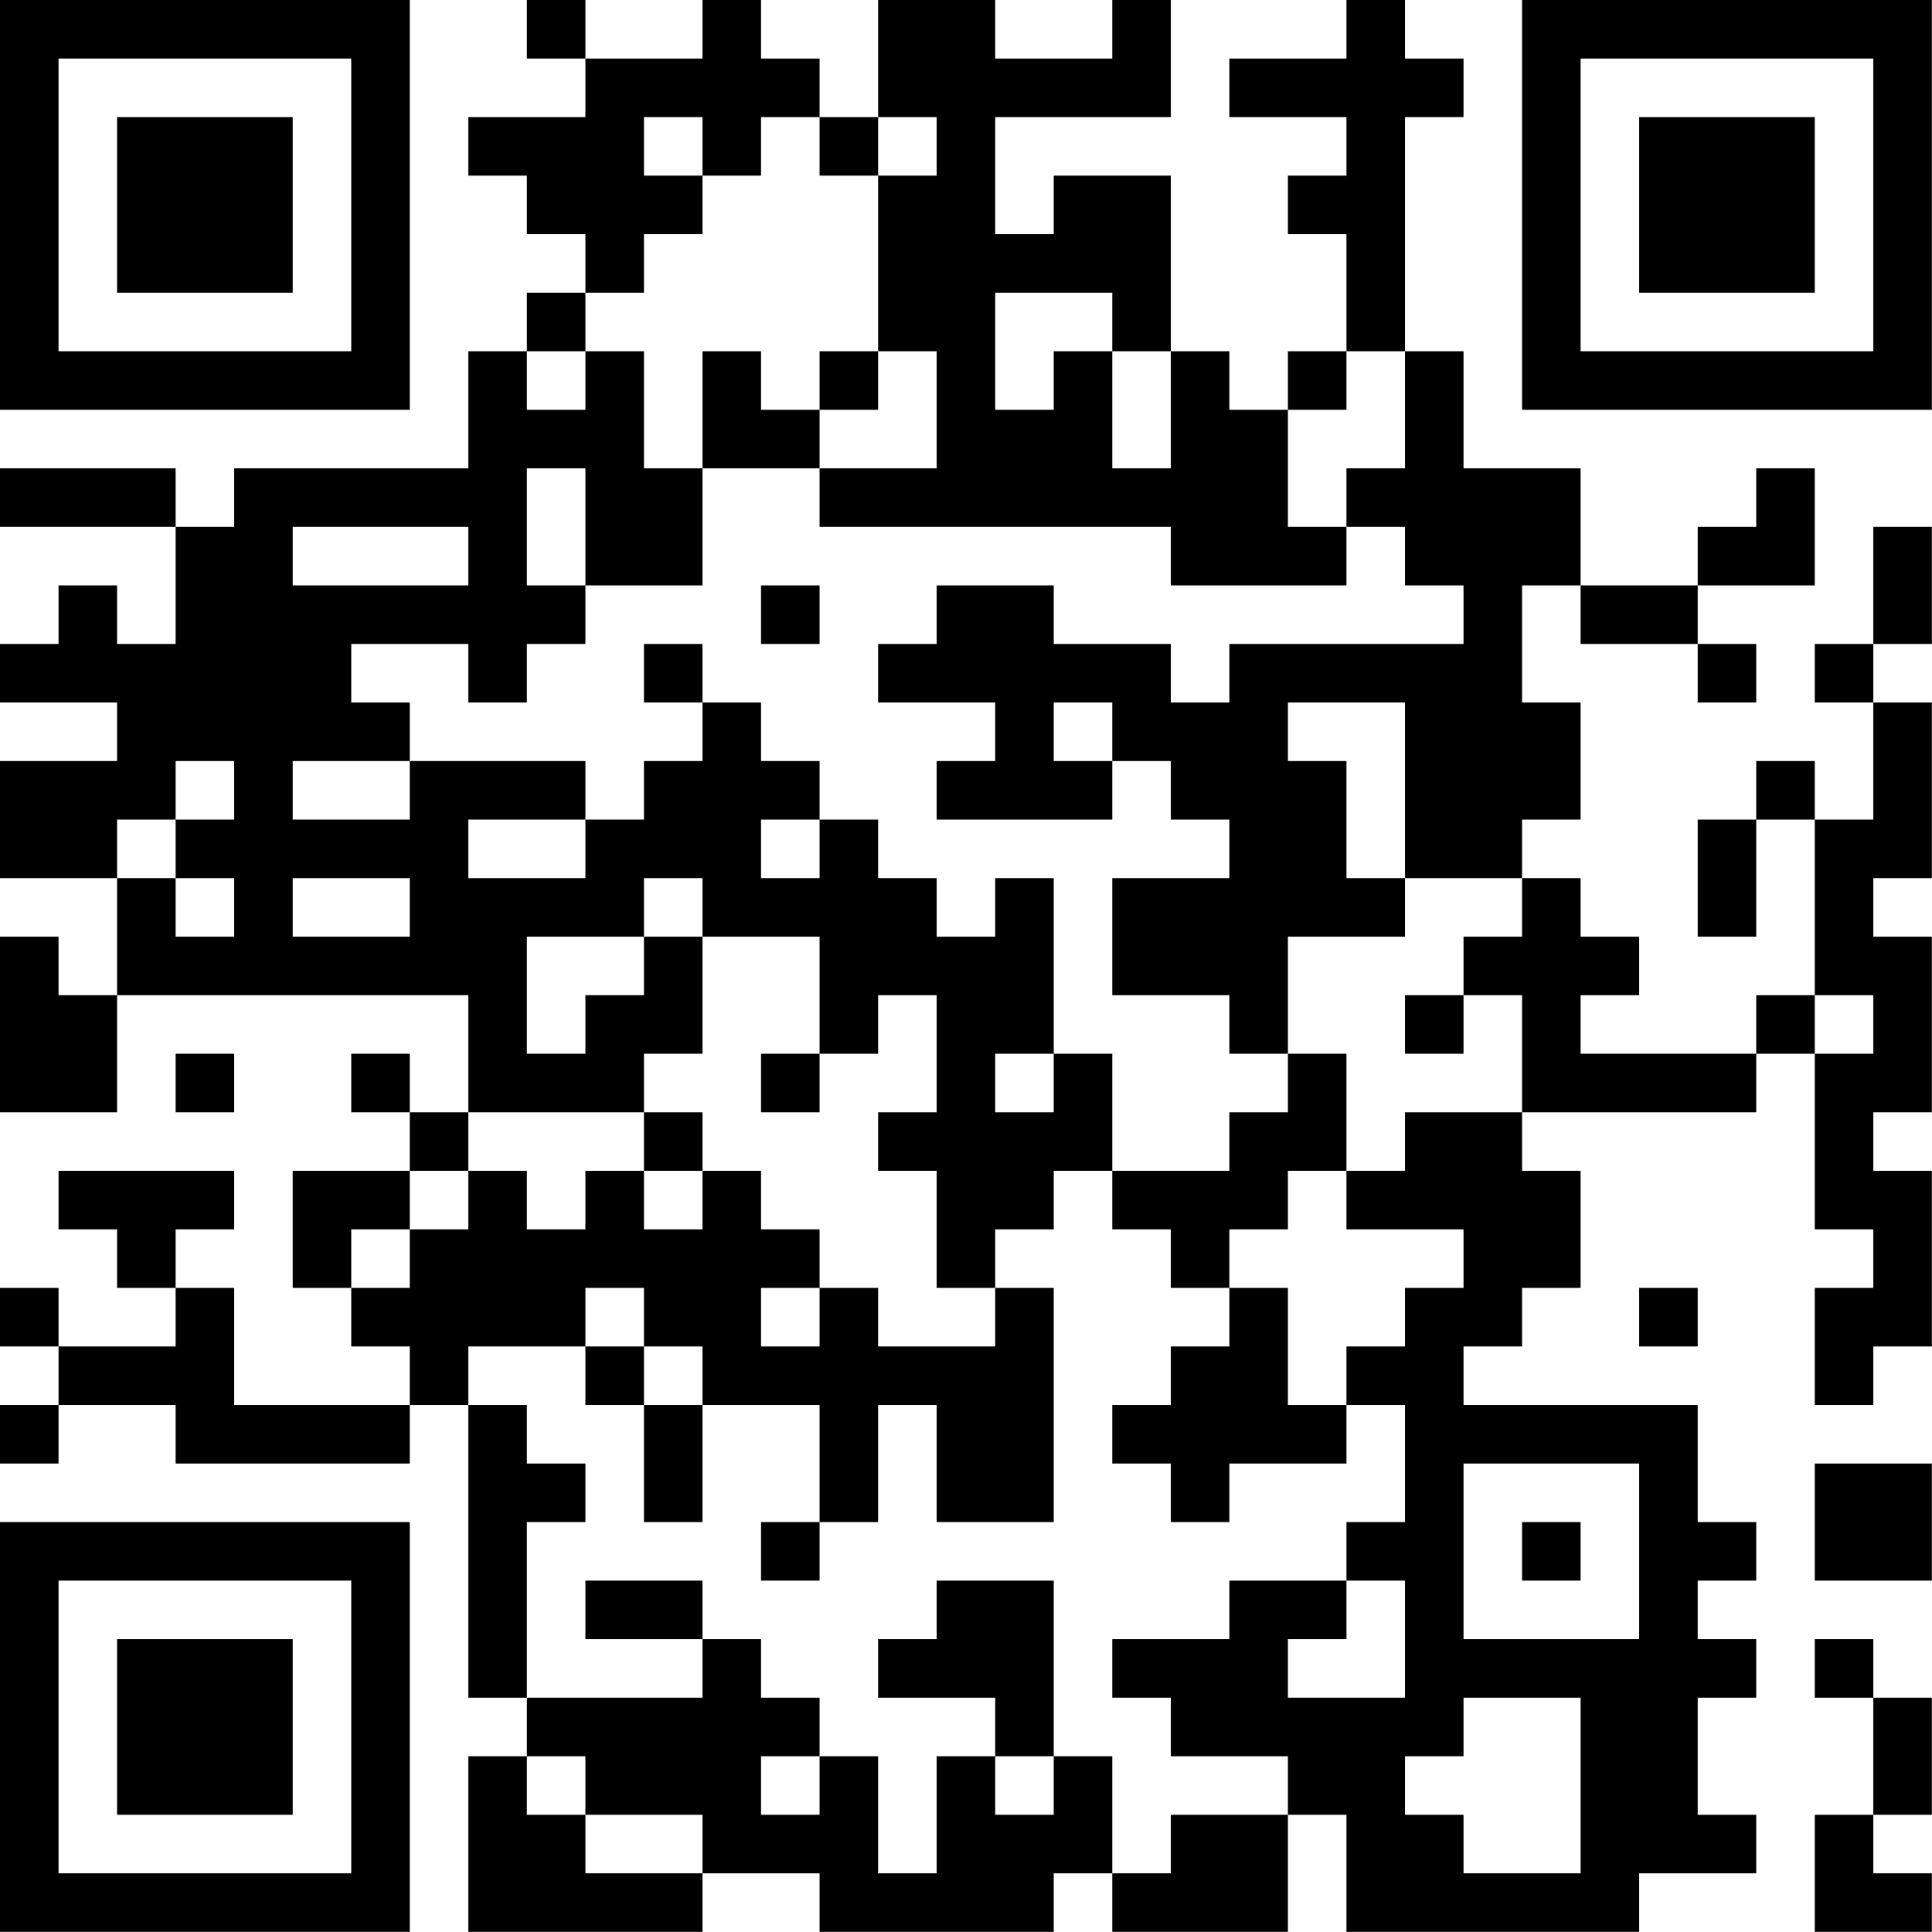 <?xml version="1.0" encoding="UTF-8"?>
<svg xmlns="http://www.w3.org/2000/svg" version="1.1" width="113" height="113" viewBox="0 0 113 113"><rect x="0" y="0" width="113" height="113" fill="#ffffff"/><g transform="scale(3.424)"><g transform="translate(0,0)"><path fill-rule="evenodd" d="M9 0L9 1L10 1L10 2L8 2L8 3L9 3L9 4L10 4L10 5L9 5L9 6L8 6L8 8L4 8L4 9L3 9L3 8L0 8L0 9L3 9L3 11L2 11L2 10L1 10L1 11L0 11L0 12L2 12L2 13L0 13L0 15L2 15L2 17L1 17L1 16L0 16L0 19L2 19L2 17L8 17L8 19L7 19L7 18L6 18L6 19L7 19L7 20L5 20L5 22L6 22L6 23L7 23L7 24L4 24L4 22L3 22L3 21L4 21L4 20L1 20L1 21L2 21L2 22L3 22L3 23L1 23L1 22L0 22L0 23L1 23L1 24L0 24L0 25L1 25L1 24L3 24L3 25L7 25L7 24L8 24L8 29L9 29L9 30L8 30L8 33L12 33L12 32L14 32L14 33L18 33L18 32L19 32L19 33L22 33L22 31L23 31L23 33L28 33L28 32L30 32L30 31L29 31L29 29L30 29L30 28L29 28L29 27L30 27L30 26L29 26L29 24L25 24L25 23L26 23L26 22L27 22L27 20L26 20L26 19L30 19L30 18L31 18L31 21L32 21L32 22L31 22L31 24L32 24L32 23L33 23L33 20L32 20L32 19L33 19L33 16L32 16L32 15L33 15L33 12L32 12L32 11L33 11L33 9L32 9L32 11L31 11L31 12L32 12L32 14L31 14L31 13L30 13L30 14L29 14L29 16L30 16L30 14L31 14L31 17L30 17L30 18L27 18L27 17L28 17L28 16L27 16L27 15L26 15L26 14L27 14L27 12L26 12L26 10L27 10L27 11L29 11L29 12L30 12L30 11L29 11L29 10L31 10L31 8L30 8L30 9L29 9L29 10L27 10L27 8L25 8L25 6L24 6L24 2L25 2L25 1L24 1L24 0L23 0L23 1L21 1L21 2L23 2L23 3L22 3L22 4L23 4L23 6L22 6L22 7L21 7L21 6L20 6L20 3L18 3L18 4L17 4L17 2L20 2L20 0L19 0L19 1L17 1L17 0L15 0L15 2L14 2L14 1L13 1L13 0L12 0L12 1L10 1L10 0ZM11 2L11 3L12 3L12 4L11 4L11 5L10 5L10 6L9 6L9 7L10 7L10 6L11 6L11 8L12 8L12 10L10 10L10 8L9 8L9 10L10 10L10 11L9 11L9 12L8 12L8 11L6 11L6 12L7 12L7 13L5 13L5 14L7 14L7 13L10 13L10 14L8 14L8 15L10 15L10 14L11 14L11 13L12 13L12 12L13 12L13 13L14 13L14 14L13 14L13 15L14 15L14 14L15 14L15 15L16 15L16 16L17 16L17 15L18 15L18 18L17 18L17 19L18 19L18 18L19 18L19 20L18 20L18 21L17 21L17 22L16 22L16 20L15 20L15 19L16 19L16 17L15 17L15 18L14 18L14 16L12 16L12 15L11 15L11 16L9 16L9 18L10 18L10 17L11 17L11 16L12 16L12 18L11 18L11 19L8 19L8 20L7 20L7 21L6 21L6 22L7 22L7 21L8 21L8 20L9 20L9 21L10 21L10 20L11 20L11 21L12 21L12 20L13 20L13 21L14 21L14 22L13 22L13 23L14 23L14 22L15 22L15 23L17 23L17 22L18 22L18 26L16 26L16 24L15 24L15 26L14 26L14 24L12 24L12 23L11 23L11 22L10 22L10 23L8 23L8 24L9 24L9 25L10 25L10 26L9 26L9 29L12 29L12 28L13 28L13 29L14 29L14 30L13 30L13 31L14 31L14 30L15 30L15 32L16 32L16 30L17 30L17 31L18 31L18 30L19 30L19 32L20 32L20 31L22 31L22 30L20 30L20 29L19 29L19 28L21 28L21 27L23 27L23 28L22 28L22 29L24 29L24 27L23 27L23 26L24 26L24 24L23 24L23 23L24 23L24 22L25 22L25 21L23 21L23 20L24 20L24 19L26 19L26 17L25 17L25 16L26 16L26 15L24 15L24 12L22 12L22 13L23 13L23 15L24 15L24 16L22 16L22 18L21 18L21 17L19 17L19 15L21 15L21 14L20 14L20 13L19 13L19 12L18 12L18 13L19 13L19 14L16 14L16 13L17 13L17 12L15 12L15 11L16 11L16 10L18 10L18 11L20 11L20 12L21 12L21 11L25 11L25 10L24 10L24 9L23 9L23 8L24 8L24 6L23 6L23 7L22 7L22 9L23 9L23 10L20 10L20 9L14 9L14 8L16 8L16 6L15 6L15 3L16 3L16 2L15 2L15 3L14 3L14 2L13 2L13 3L12 3L12 2ZM17 5L17 7L18 7L18 6L19 6L19 8L20 8L20 6L19 6L19 5ZM12 6L12 8L14 8L14 7L15 7L15 6L14 6L14 7L13 7L13 6ZM5 9L5 10L8 10L8 9ZM13 10L13 11L14 11L14 10ZM11 11L11 12L12 12L12 11ZM3 13L3 14L2 14L2 15L3 15L3 16L4 16L4 15L3 15L3 14L4 14L4 13ZM5 15L5 16L7 16L7 15ZM24 17L24 18L25 18L25 17ZM31 17L31 18L32 18L32 17ZM3 18L3 19L4 19L4 18ZM13 18L13 19L14 19L14 18ZM22 18L22 19L21 19L21 20L19 20L19 21L20 21L20 22L21 22L21 23L20 23L20 24L19 24L19 25L20 25L20 26L21 26L21 25L23 25L23 24L22 24L22 22L21 22L21 21L22 21L22 20L23 20L23 18ZM11 19L11 20L12 20L12 19ZM28 22L28 23L29 23L29 22ZM10 23L10 24L11 24L11 26L12 26L12 24L11 24L11 23ZM25 25L25 28L28 28L28 25ZM31 25L31 27L33 27L33 25ZM13 26L13 27L14 27L14 26ZM26 26L26 27L27 27L27 26ZM10 27L10 28L12 28L12 27ZM16 27L16 28L15 28L15 29L17 29L17 30L18 30L18 27ZM31 28L31 29L32 29L32 31L31 31L31 33L33 33L33 32L32 32L32 31L33 31L33 29L32 29L32 28ZM25 29L25 30L24 30L24 31L25 31L25 32L27 32L27 29ZM9 30L9 31L10 31L10 32L12 32L12 31L10 31L10 30ZM0 0L0 7L7 7L7 0ZM1 1L1 6L6 6L6 1ZM2 2L2 5L5 5L5 2ZM26 0L26 7L33 7L33 0ZM27 1L27 6L32 6L32 1ZM28 2L28 5L31 5L31 2ZM0 26L0 33L7 33L7 26ZM1 27L1 32L6 32L6 27ZM2 28L2 31L5 31L5 28Z" fill="#000000"/></g></g></svg>
